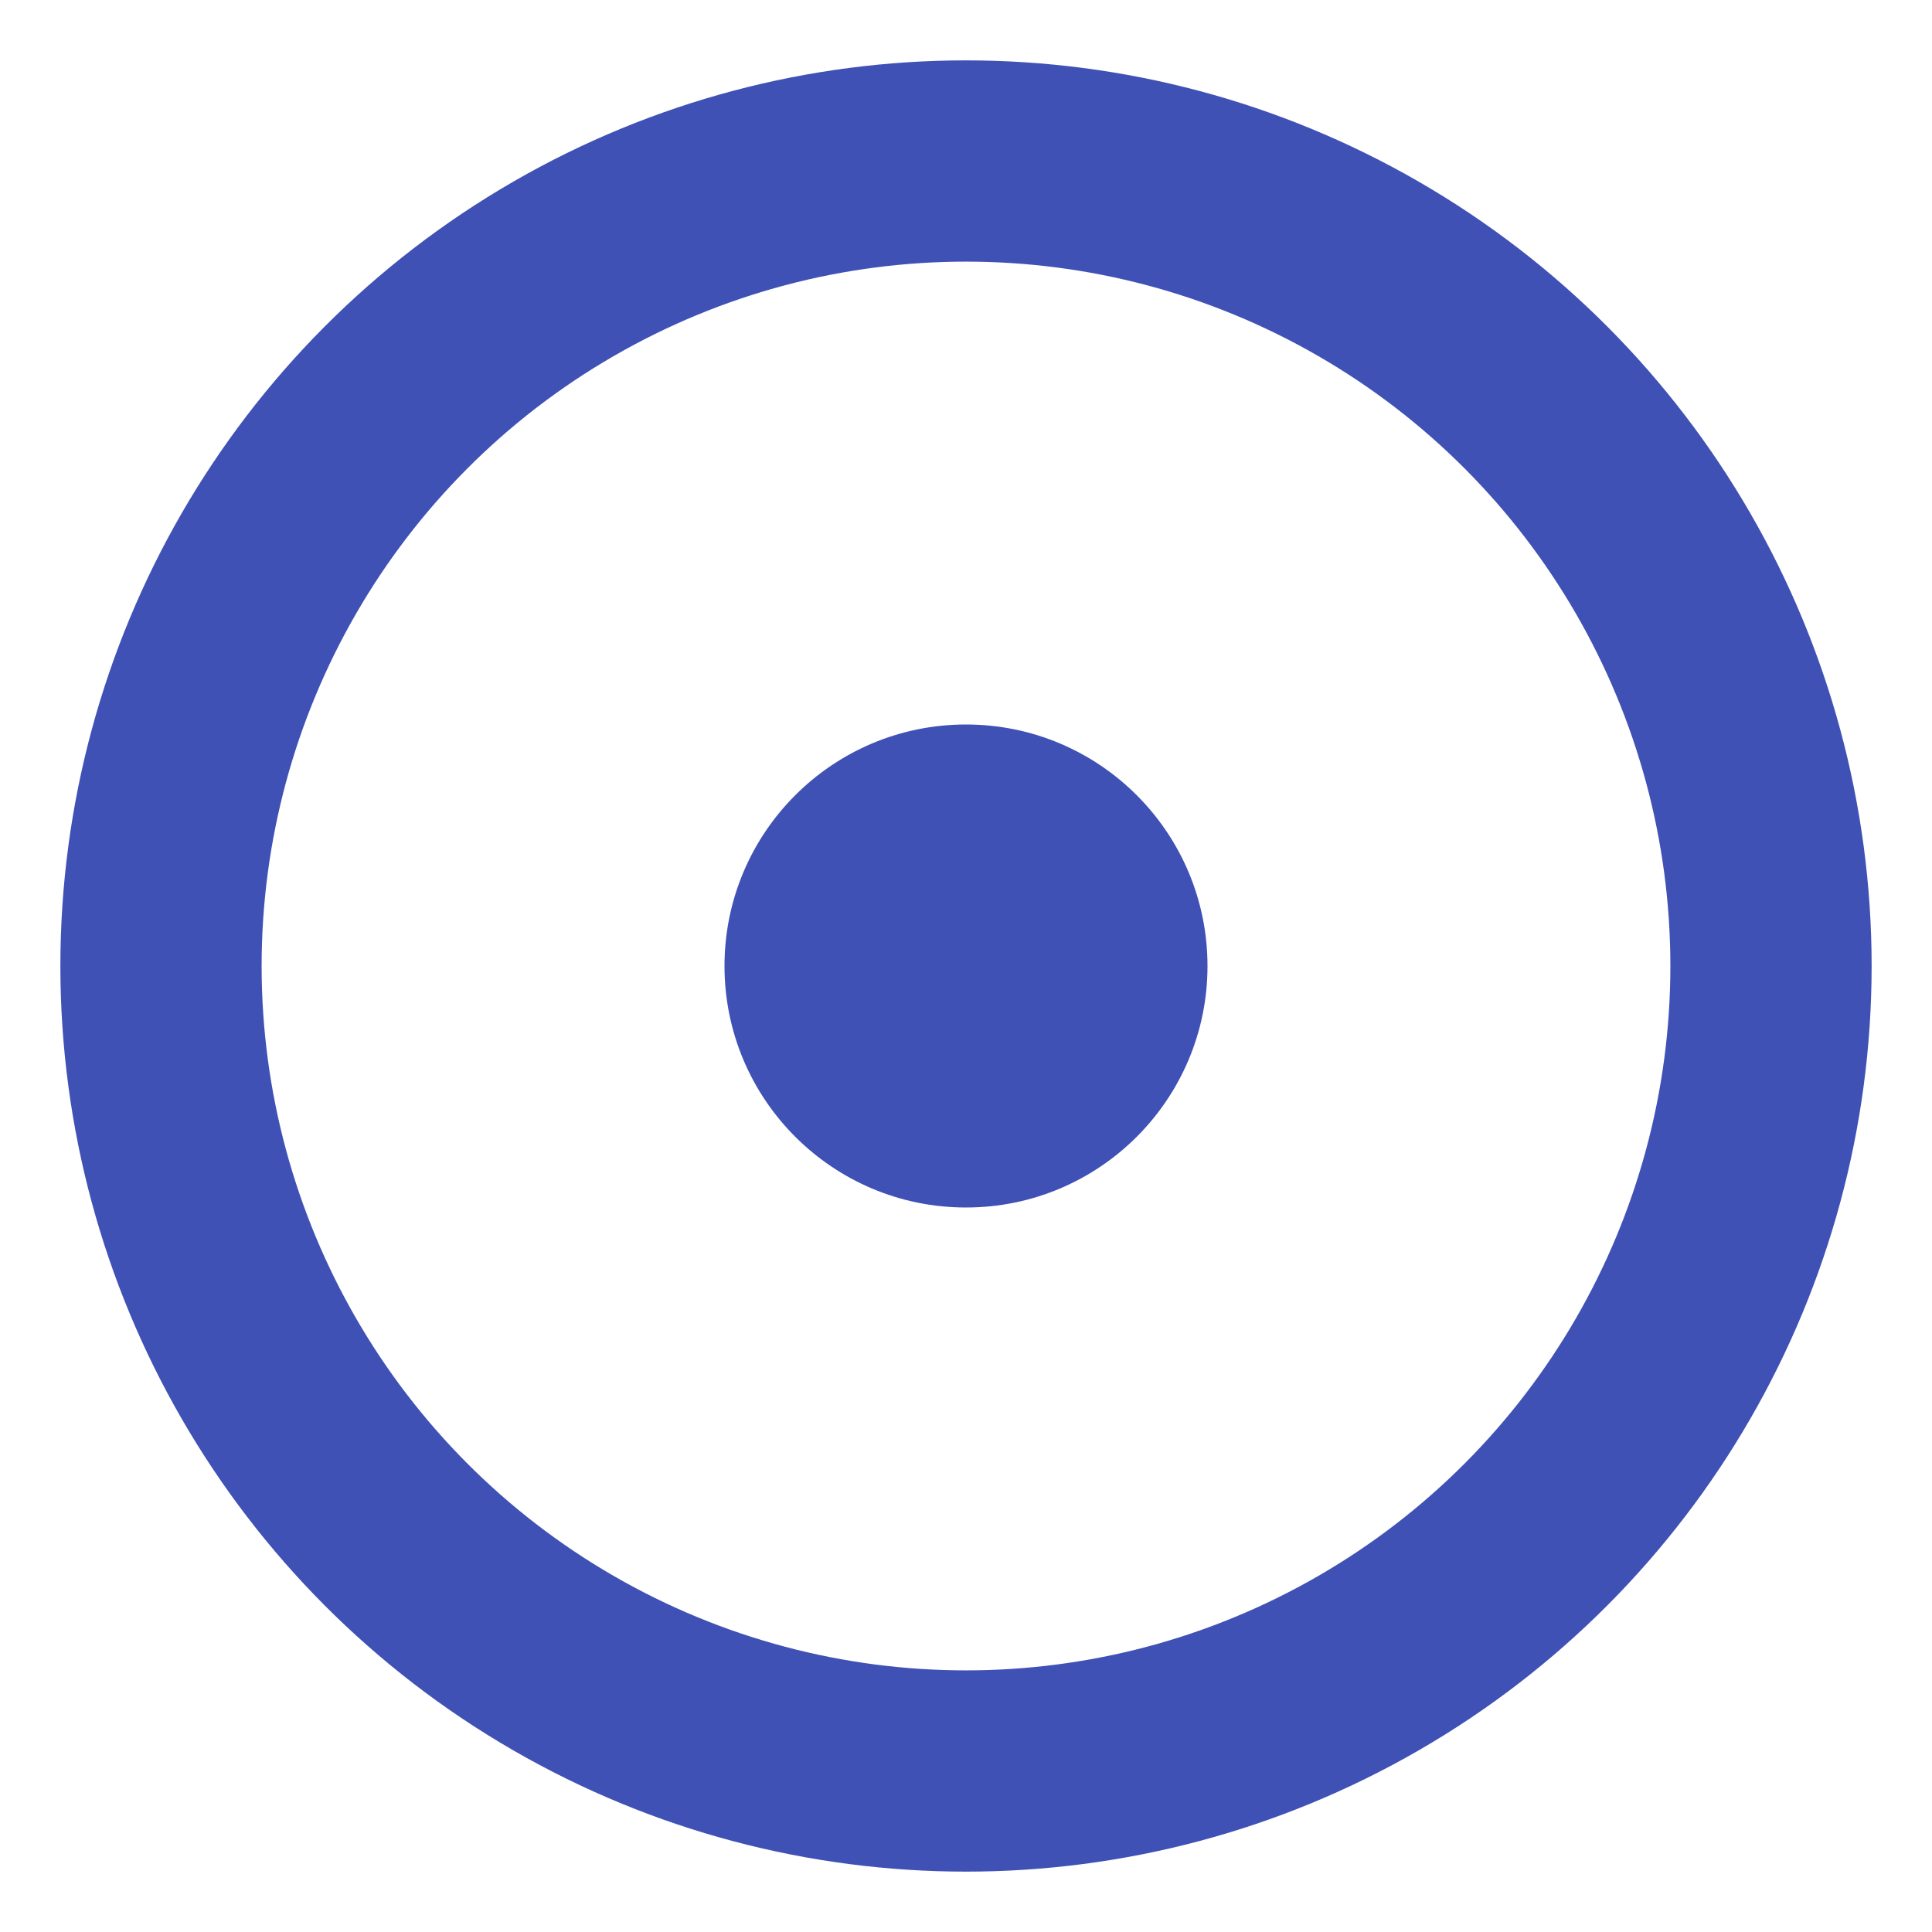 <svg
  xmlns="http://www.w3.org/2000/svg"
  viewBox="0 0 24 24"
  fill="none"
  stroke="#3F51B5"
  stroke-linecap="round"
  stroke-linejoin="round"
>
  <circle cx="12" cy="12" r="10" stroke-width="2.5" />
  <circle cx="12" cy="12" r="3" fill="#3F51B5" stroke="none" />
</svg>
